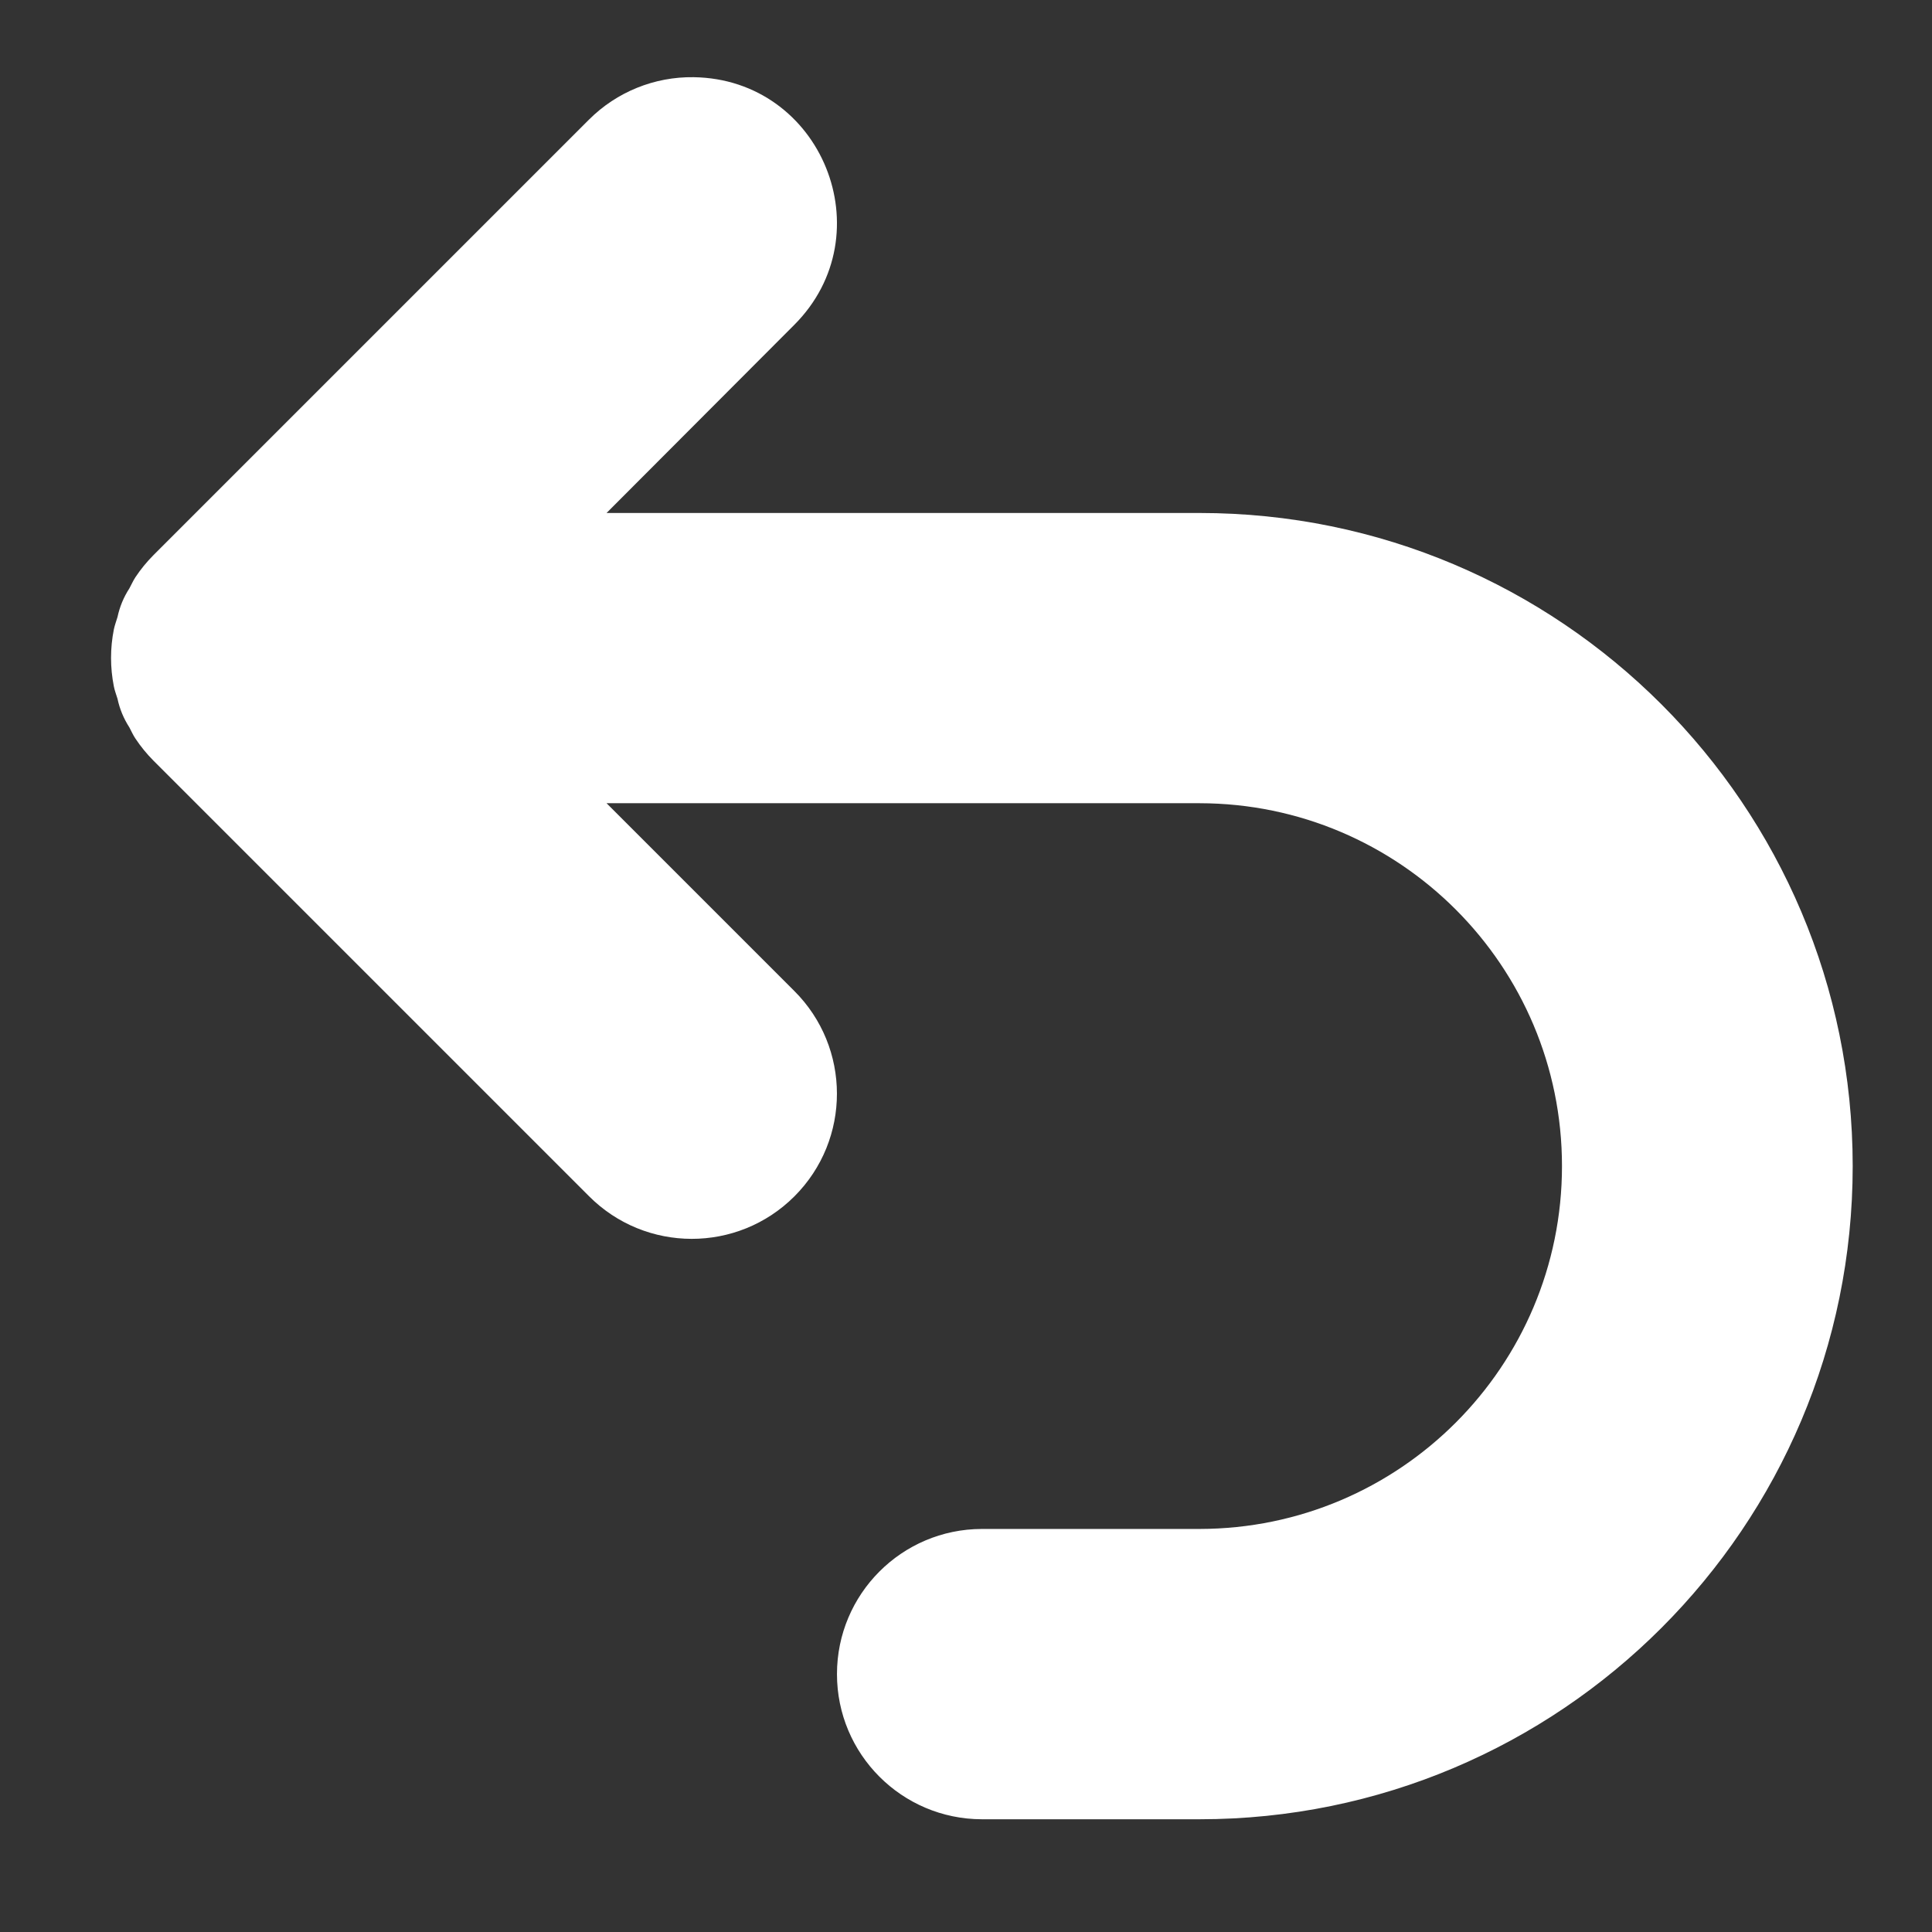 <?xml version="1.0" encoding="UTF-8" standalone="no"?>
<svg
   xmlns:dc="http://purl.org/dc/elements/1.1/"
   xmlns:cc="http://creativecommons.org/ns#"
   xmlns:rdf="http://www.w3.org/1999/02/22-rdf-syntax-ns#"
   xmlns:svg="http://www.w3.org/2000/svg"
   xmlns="http://www.w3.org/2000/svg"
   xmlns:sodipodi="http://sodipodi.sourceforge.net/DTD/sodipodi-0.dtd"
   xmlns:inkscape="http://www.inkscape.org/namespaces/inkscape"
   id="Layer_1"
   data-name="Layer 1"
   viewBox="0 0 512 512"
   version="1.1"
   sodipodi:docname="return.svg"
   inkscape:version="0.92.4 (5da689c313, 2019-01-14)">
  <rect x="0" y="0" width="512" height="512" fill="#333333" stroke="none"/>
  <defs
     id="defs9" />
  <sodipodi:namedview
     pagecolor="#ffffff"
     bordercolor="#666666"
     borderopacity="1"
     objecttolerance="10"
     gridtolerance="10"
     guidetolerance="10"
     inkscape:pageopacity="0"
     inkscape:pageshadow="2"
     inkscape:window-width="2560"
     inkscape:window-height="1017"
     id="namedview7"
     showgrid="false"
     inkscape:zoom="0.65186406"
     inkscape:cx="-57.039684"
     inkscape:cy="378.70322"
     inkscape:window-x="1912"
     inkscape:window-y="-8"
     inkscape:window-maximized="1"
     inkscape:current-layer="Layer_1" />
  <title
     id="title2">return-arrow-left-glyph</title>
  <path
     style="opacity:1;vector-effect:none;fill:#ffffff;fill-opacity:1;stroke:none;stroke-width:6.311;stroke-linecap:butt;stroke-linejoin:miter;stroke-miterlimit:4;stroke-dasharray:none;stroke-dashoffset:0;stroke-opacity:0.899"
     d="M 183.834,20.456 C 173.44,20.303 163.427,24.362 156.074,31.711 L 40.682,147.104 c -1.795,1.802 -3.407,3.776 -4.814,5.895 -0.613,0.938 -1.047,1.967 -1.588,2.94 -1.501,2.31 -2.565,4.876 -3.138,7.571 -0.325,1.1 -0.738,2.164 -0.972,3.3 -0.989,4.975 -0.989,10.097 0,15.072 0.216,1.154 0.647,2.2 0.972,3.3 0.572,2.696 1.636,5.264 3.138,7.575 0.523,0.974 0.957,1.999 1.588,2.937 1.406,2.12 3.019,4.096 4.814,5.899 L 156.074,316.985 c 15.012,15.077 39.411,15.103 54.456,0.059 15.044,-15.044 15.018,-39.444 -0.059,-54.456 l -49.727,-49.727 h 157.151 c 53.064,0.065 96.046,43.1 96.046,96.164 0,53.064 -42.982,96.099 -96.046,96.164 h -57.696 c -21.216,0.041 -38.393,17.251 -38.393,38.467 0,21.216 17.177,38.426 38.393,38.467 h 57.696 c 95.595,0 173.089,-77.495 173.089,-173.089 0,-95.594 -77.495,-173.089 -173.089,-173.089 H 160.744 l 49.727,-49.836 c 24.028,-24.041 7.349,-65.149 -26.637,-65.651 z"
     id="path818"
     inkscape:connector-curvature="0"
     sodipodi:nodetypes="cccccccccccccscccsccscsssccc" />
</svg>
